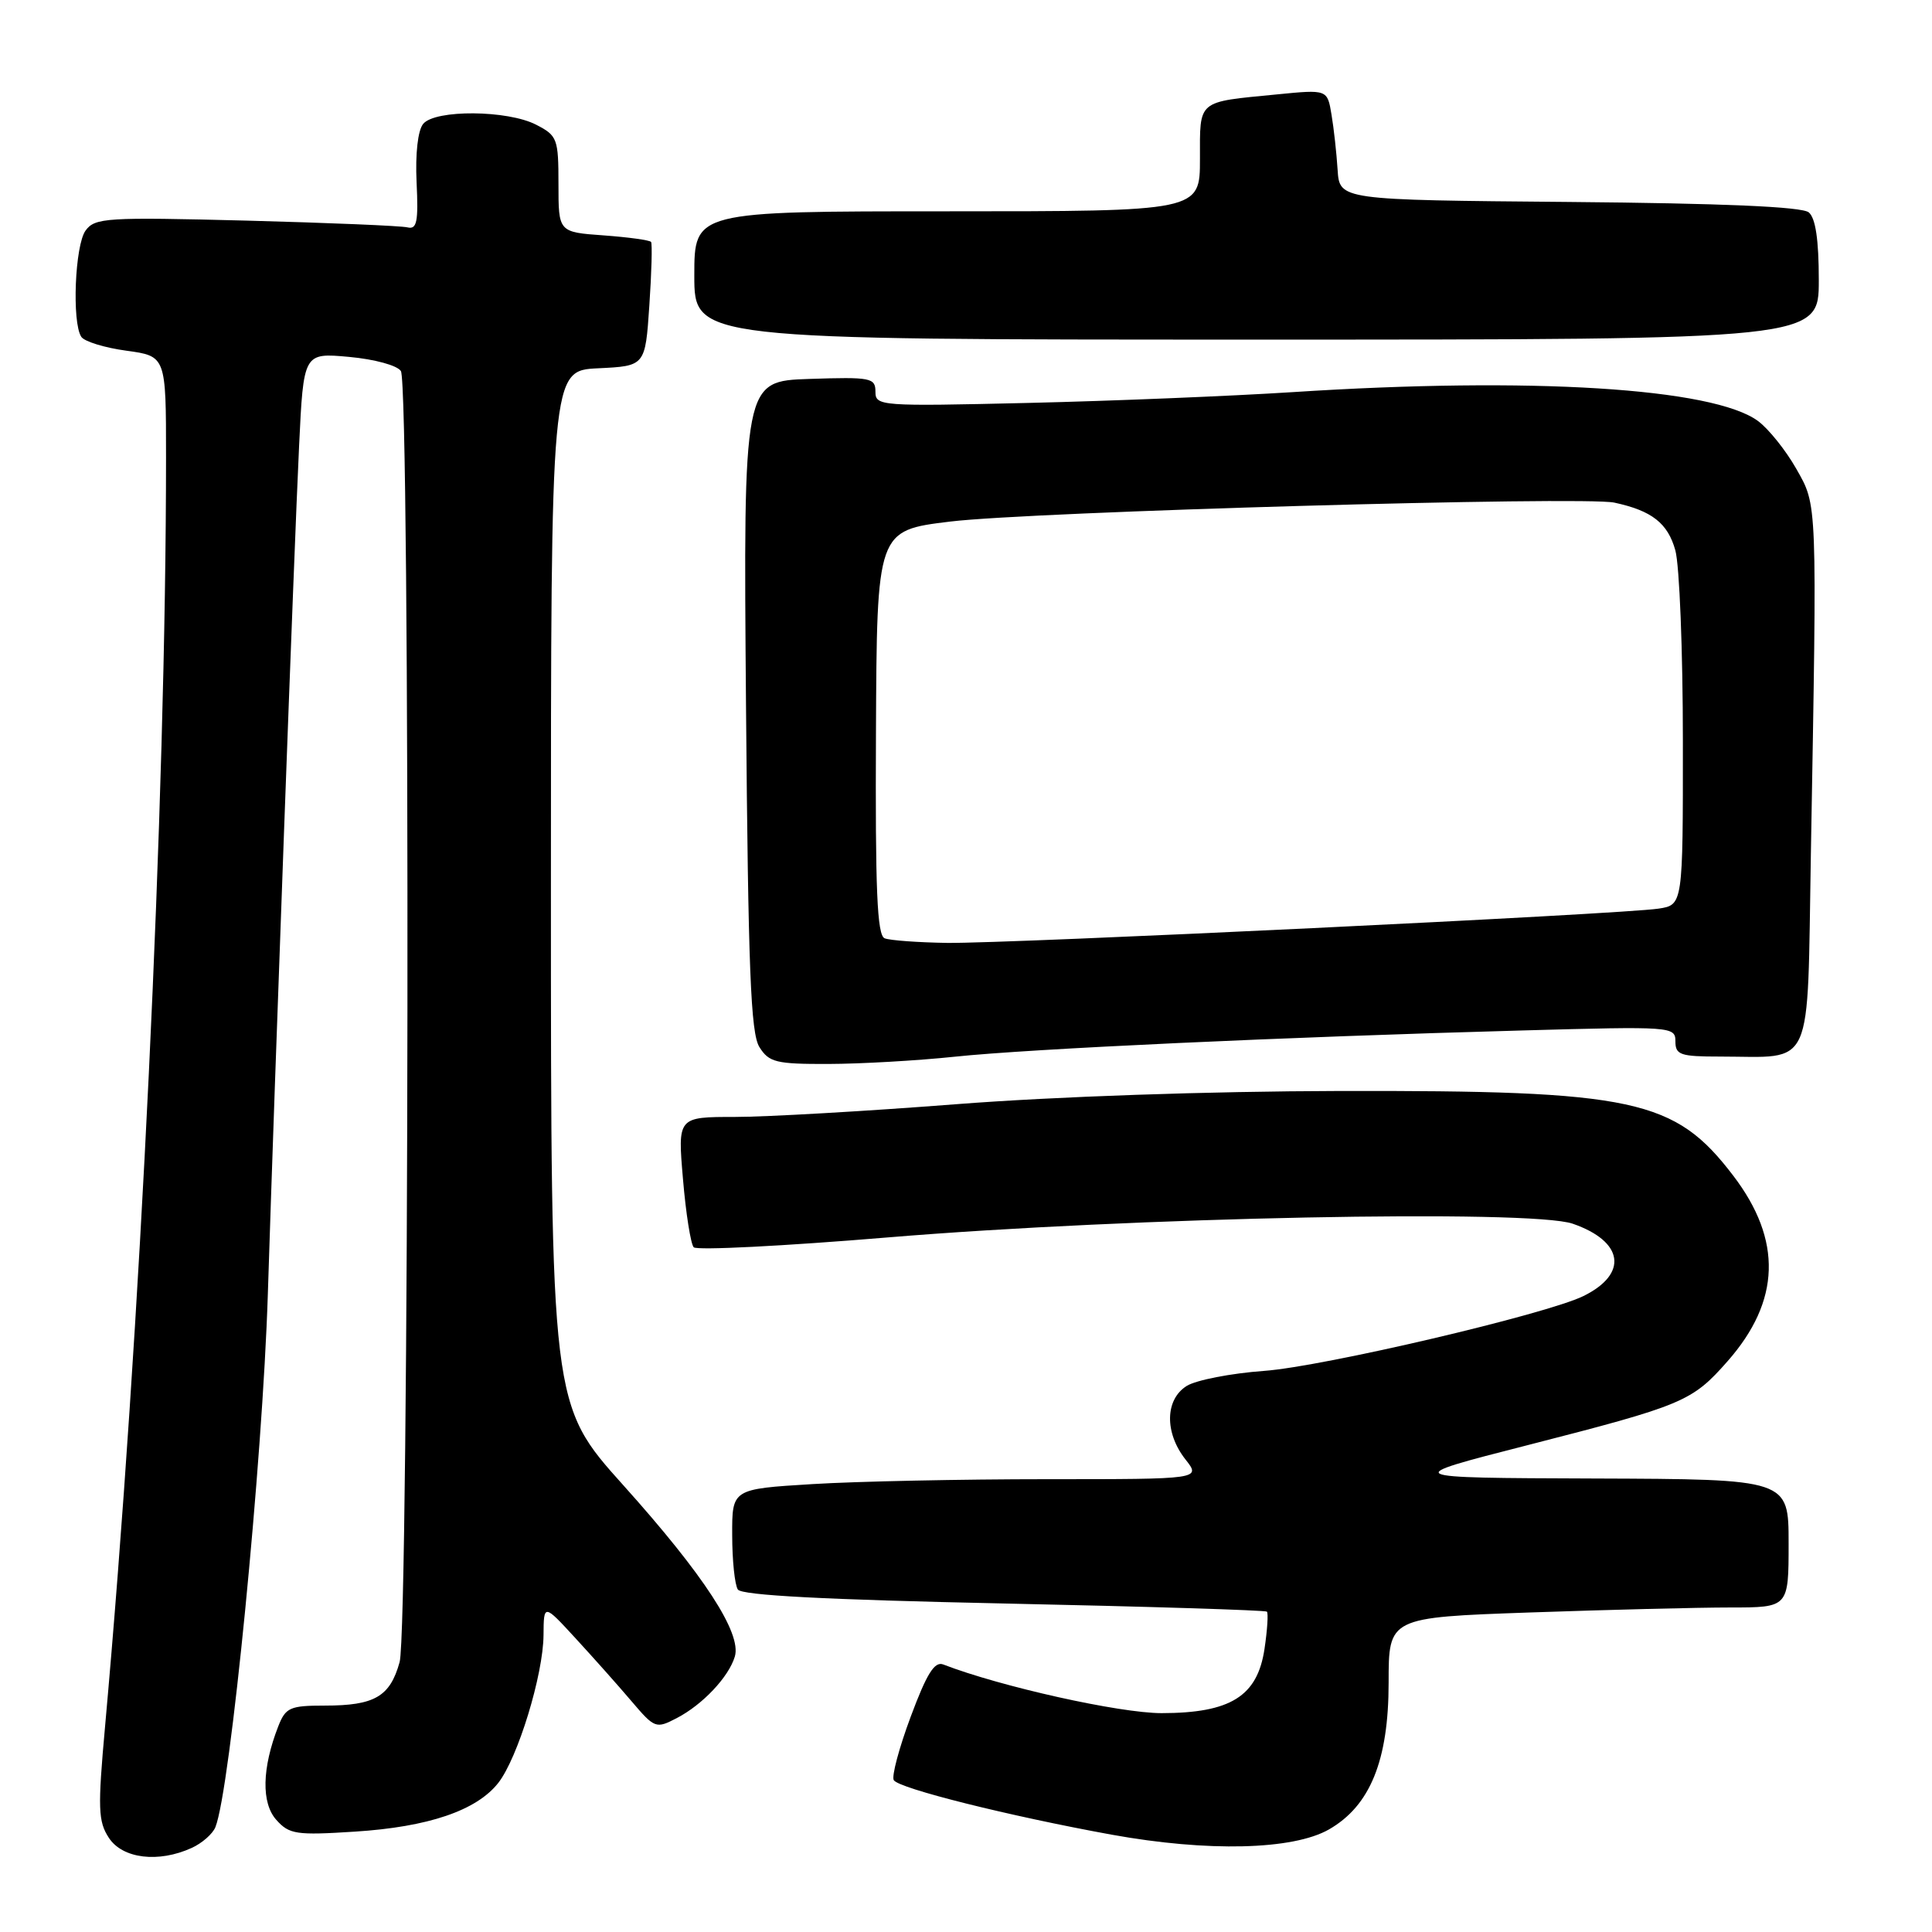 <?xml version="1.0" encoding="UTF-8" standalone="no"?>
<!DOCTYPE svg PUBLIC "-//W3C//DTD SVG 1.1//EN" "http://www.w3.org/Graphics/SVG/1.1/DTD/svg11.dtd" >
<svg xmlns="http://www.w3.org/2000/svg" xmlns:xlink="http://www.w3.org/1999/xlink" version="1.1" viewBox="0 0 256 256">
 <g >
 <path fill="currentColor"
d=" M 25.40 244.86 C 26.77 244.24 28.18 243.00 28.54 242.11 C 30.51 237.24 34.79 193.68 35.49 171.48 C 36.38 143.33 38.97 72.81 39.63 59.12 C 40.22 46.74 40.22 46.74 46.25 47.29 C 49.64 47.60 52.65 48.42 53.12 49.17 C 54.39 51.16 54.22 215.66 52.95 220.24 C 51.68 224.81 49.64 226.00 43.04 226.00 C 38.42 226.00 37.85 226.25 36.87 228.75 C 34.71 234.29 34.61 238.91 36.62 241.15 C 38.33 243.06 39.25 243.20 47.03 242.70 C 56.75 242.08 63.14 239.91 66.02 236.25 C 68.61 232.95 71.99 221.91 72.02 216.64 C 72.05 212.50 72.05 212.50 76.27 217.09 C 78.60 219.62 81.93 223.36 83.67 225.41 C 86.75 229.03 86.92 229.09 89.67 227.66 C 93.10 225.88 96.56 222.21 97.37 219.50 C 98.29 216.41 93.29 208.72 82.60 196.81 C 73.00 186.12 73.00 186.12 73.00 117.61 C 73.00 49.10 73.00 49.10 79.25 48.80 C 85.50 48.50 85.50 48.50 86.04 40.50 C 86.34 36.10 86.44 32.30 86.27 32.06 C 86.10 31.82 83.27 31.43 79.98 31.19 C 74.00 30.76 74.00 30.76 74.00 24.41 C 74.00 18.38 73.85 17.97 71.05 16.53 C 67.27 14.57 57.66 14.50 56.08 16.41 C 55.37 17.25 55.02 20.36 55.20 24.16 C 55.45 29.39 55.24 30.43 54.00 30.13 C 53.17 29.92 43.54 29.52 32.59 29.23 C 14.10 28.76 12.58 28.85 11.34 30.55 C 9.93 32.48 9.51 42.70 10.77 44.63 C 11.17 45.25 13.86 46.08 16.75 46.47 C 22.00 47.19 22.00 47.19 22.00 60.59 C 22.00 106.19 18.62 176.56 13.92 228.78 C 12.94 239.63 13.00 241.35 14.43 243.53 C 16.24 246.29 21.00 246.87 25.40 244.86 Z  M 176.11 242.40 C 181.56 239.27 184.00 233.25 184.00 222.95 C 184.00 214.32 184.00 214.32 202.75 213.66 C 213.06 213.30 224.99 213.00 229.25 213.00 C 237.00 213.00 237.00 213.00 237.00 204.50 C 237.00 196.00 237.00 196.00 211.25 195.91 C 185.50 195.82 185.50 195.82 202.26 191.53 C 223.09 186.19 224.19 185.73 228.92 180.36 C 235.94 172.38 236.18 164.33 229.67 155.79 C 221.91 145.62 216.61 144.48 177.50 144.56 C 160.14 144.60 139.76 145.30 126.74 146.31 C 114.77 147.24 101.56 148.00 97.38 148.00 C 89.79 148.00 89.79 148.00 90.50 156.25 C 90.88 160.79 91.53 164.85 91.92 165.27 C 92.32 165.70 103.86 165.11 117.57 163.97 C 149.92 161.28 202.84 160.22 208.40 162.15 C 215.15 164.49 215.79 168.79 209.82 171.73 C 204.90 174.15 175.35 181.08 167.50 181.65 C 163.10 181.97 158.49 182.87 157.25 183.64 C 154.37 185.44 154.29 189.82 157.07 193.37 C 159.15 196.00 159.15 196.00 138.73 196.00 C 127.50 196.00 113.52 196.29 107.66 196.65 C 97.00 197.30 97.00 197.30 97.02 203.40 C 97.02 206.76 97.36 210.00 97.77 210.62 C 98.27 211.39 109.37 211.97 133.00 212.47 C 151.97 212.87 167.67 213.36 167.87 213.55 C 168.07 213.75 167.93 215.98 167.55 218.51 C 166.61 224.77 163.05 226.99 153.92 227.00 C 148.34 227.00 132.58 223.49 124.98 220.55 C 123.83 220.11 122.79 221.78 120.67 227.48 C 119.13 231.61 118.12 235.39 118.43 235.88 C 119.11 236.98 133.67 240.62 147.28 243.10 C 160.03 245.41 171.34 245.14 176.11 242.40 Z  M 126.50 140.02 C 136.41 138.97 170.34 137.40 201.75 136.54 C 221.55 135.99 222.00 136.02 222.00 137.99 C 222.00 139.78 222.66 140.00 227.88 140.00 C 240.50 140.00 239.44 142.36 239.95 113.17 C 240.78 65.89 240.82 67.07 238.00 62.09 C 236.62 59.66 234.35 56.83 232.95 55.79 C 227.01 51.41 202.89 49.91 171.27 51.96 C 163.15 52.48 147.39 53.13 136.25 53.39 C 116.60 53.85 116.00 53.81 116.00 51.90 C 116.00 50.06 115.39 49.94 107.25 50.21 C 98.50 50.50 98.50 50.50 98.85 93.50 C 99.14 128.46 99.47 136.92 100.63 138.75 C 101.90 140.77 102.84 141.00 109.77 140.98 C 114.02 140.97 121.55 140.54 126.50 140.02 Z  M 241.00 37.12 C 241.00 31.77 240.57 28.89 239.67 28.14 C 238.77 27.39 228.32 26.94 207.92 26.76 C 177.50 26.50 177.50 26.50 177.24 22.50 C 177.10 20.30 176.74 17.00 176.43 15.18 C 175.88 11.85 175.88 11.85 169.19 12.51 C 158.54 13.55 159.00 13.16 159.00 21.07 C 159.00 28.00 159.00 28.00 125.50 28.00 C 92.00 28.00 92.00 28.00 92.00 36.50 C 92.00 45.00 92.00 45.00 166.50 45.00 C 241.00 45.00 241.00 45.00 241.00 37.12 Z  M 117.22 124.33 C 116.22 123.93 115.97 117.94 116.07 97.05 C 116.19 70.29 116.19 70.29 125.91 69.11 C 136.67 67.80 209.82 65.72 213.91 66.60 C 218.88 67.67 220.99 69.32 221.99 72.92 C 222.54 74.89 222.99 86.27 222.99 98.20 C 223.00 119.91 223.00 119.91 219.75 120.40 C 214.94 121.14 133.65 125.04 125.50 124.94 C 121.65 124.88 117.92 124.61 117.22 124.33 Z "/>
</g>
</svg>